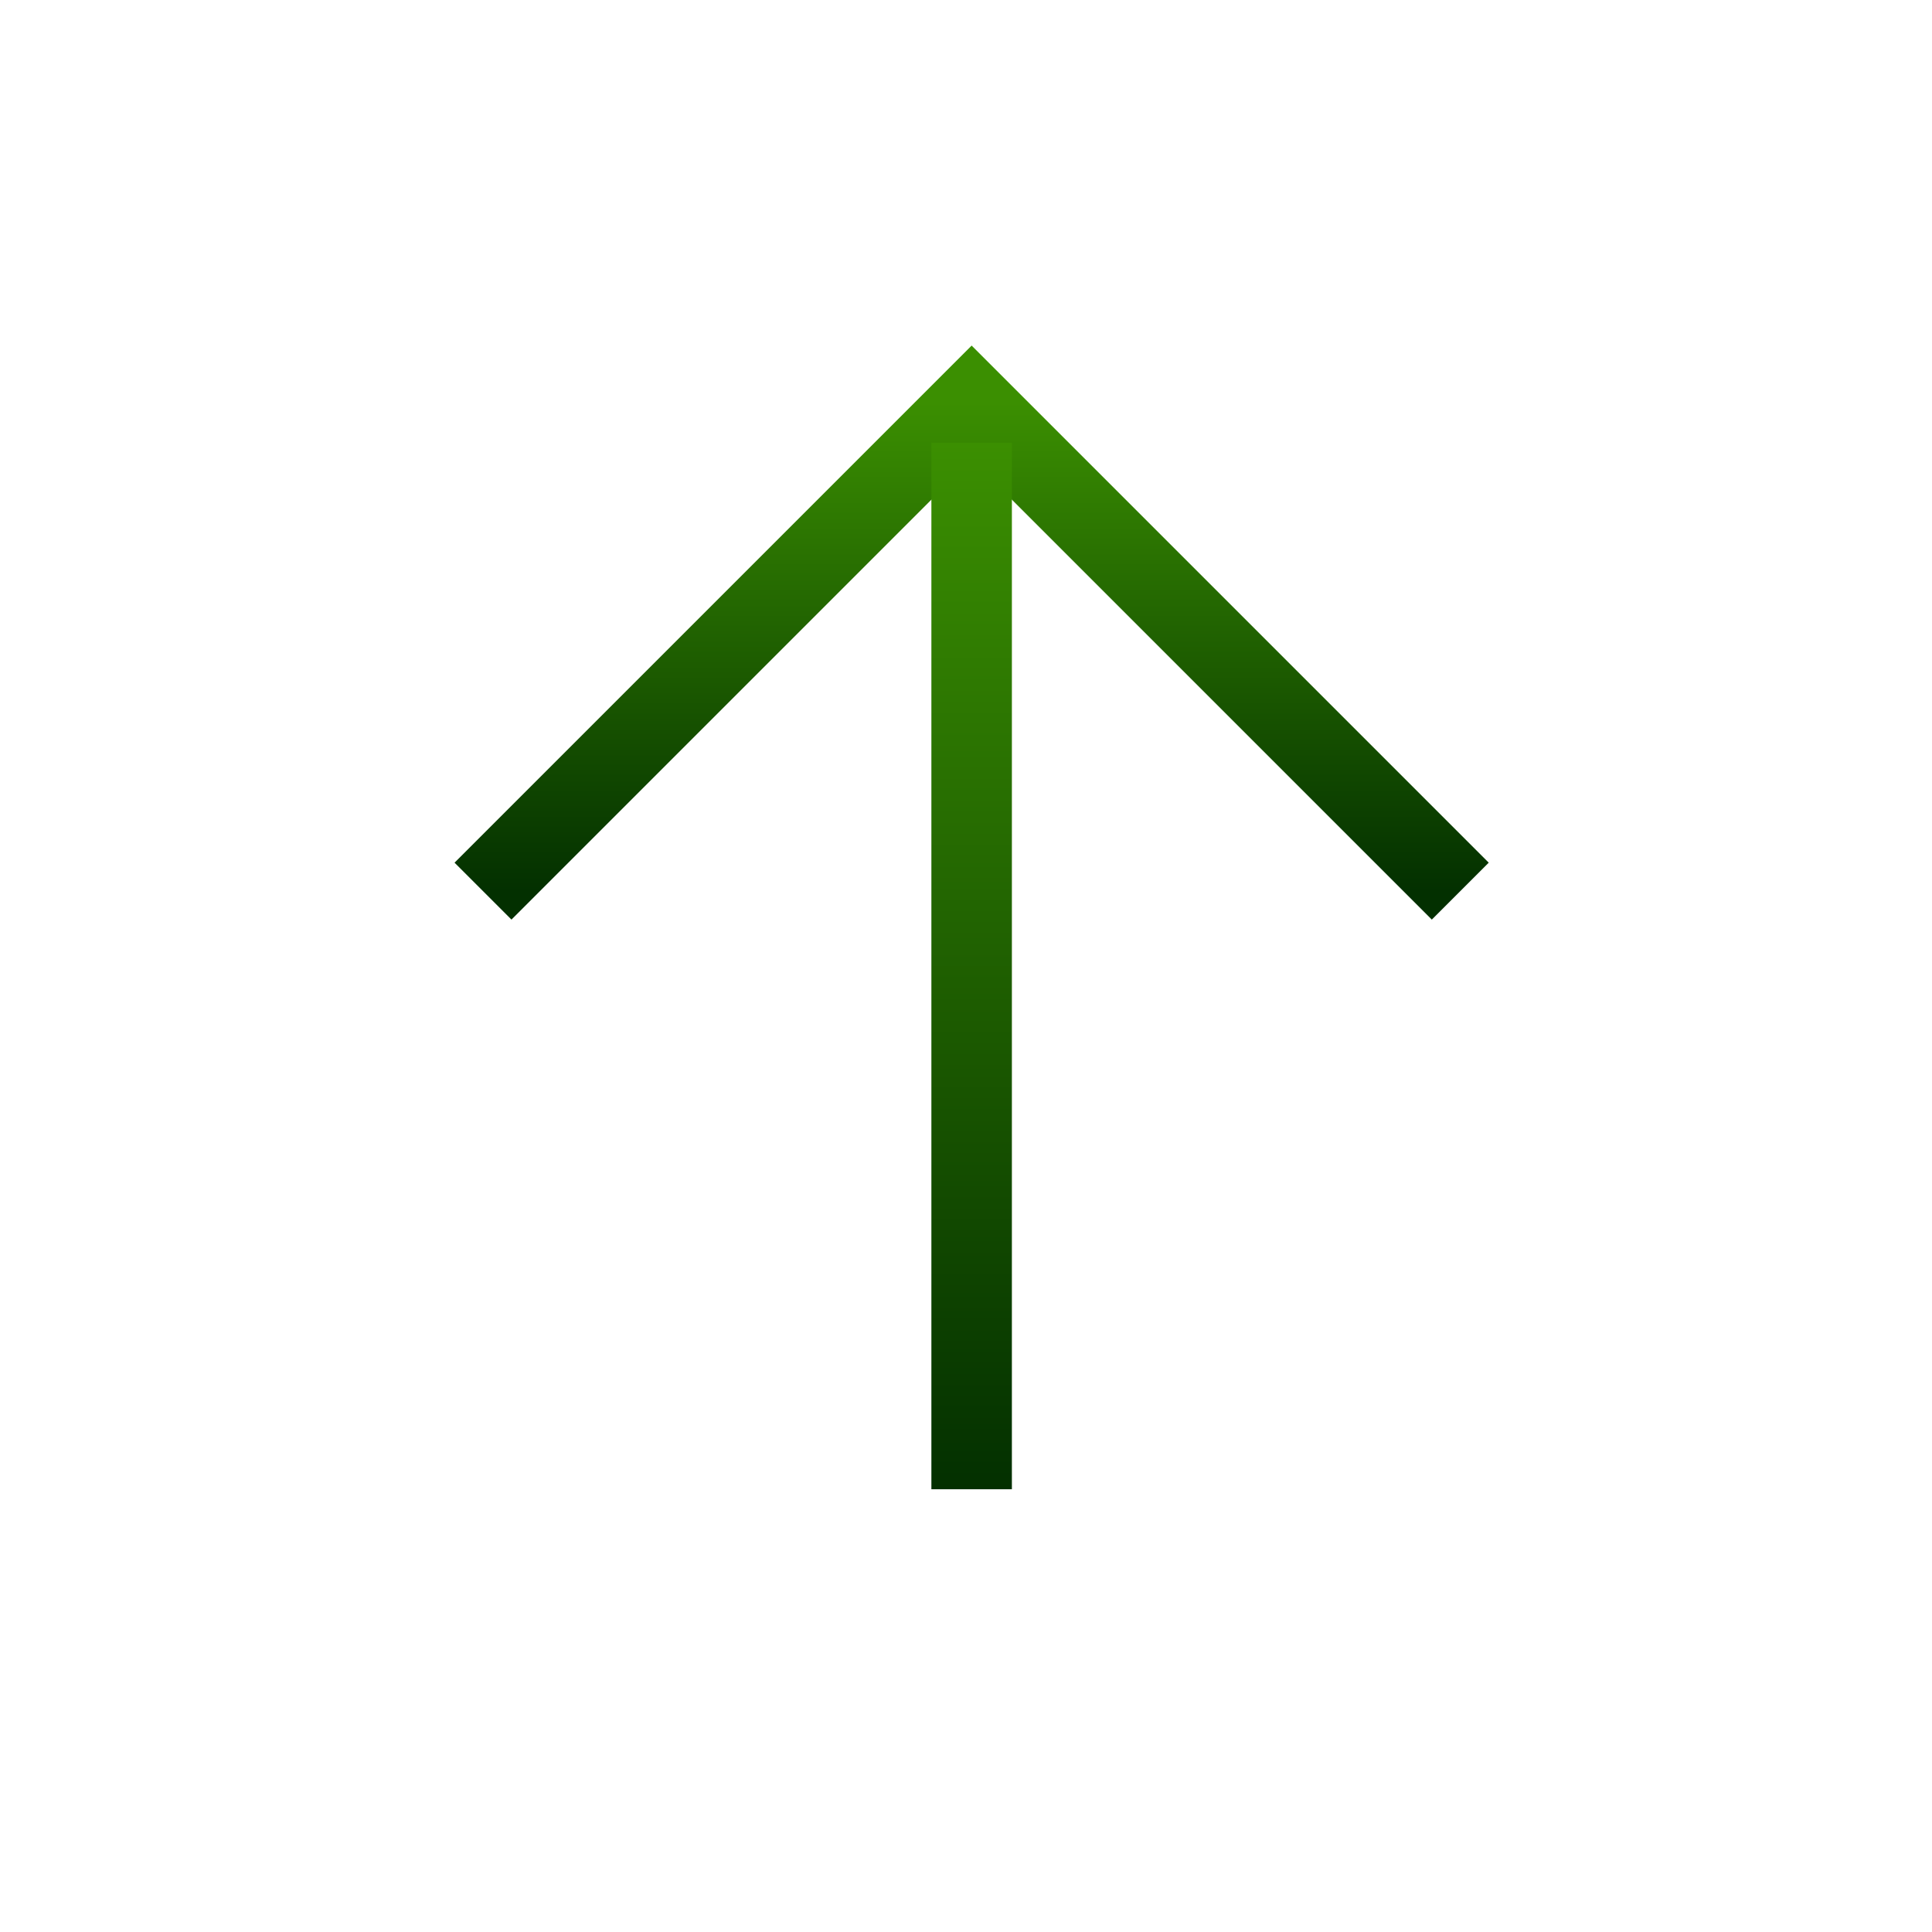 <svg width="24" height="24" viewBox="0 0 24 24" fill="none" xmlns="http://www.w3.org/2000/svg">
<g id="arrow-up">
<g id="Group 21316">
<path id="Vector" d="M18.14 11.07L12.07 5L6 11.07" stroke="url(#paint0_linear_1488_34433)" strokeWidth="3" strokeMiterlimit="10" strokeLinecap="round" strokeLinejoin="round"/>
<path id="Vector_2" d="M12.07 18.5V5.5" stroke="url(#paint1_linear_1488_34433)" strokeWidth="3" strokeMiterlimit="10" strokeLinecap="round" strokeLinejoin="round"/>
</g>
</g>
<defs>
<linearGradient id="paint0_linear_1488_34433" x1="12.07" y1="5" x2="12.07" y2="11.07" gradientUnits="userSpaceOnUse">
<stop stop-color="#3B8F01"/>
<stop offset="1" stop-color="#033000"/>
</linearGradient>
<linearGradient id="paint1_linear_1488_34433" x1="12.57" y1="5.5" x2="12.57" y2="18.5" gradientUnits="userSpaceOnUse">
<stop stop-color="#3B8F01"/>
<stop offset="1" stop-color="#033000"/>
</linearGradient>
</defs>
</svg>
